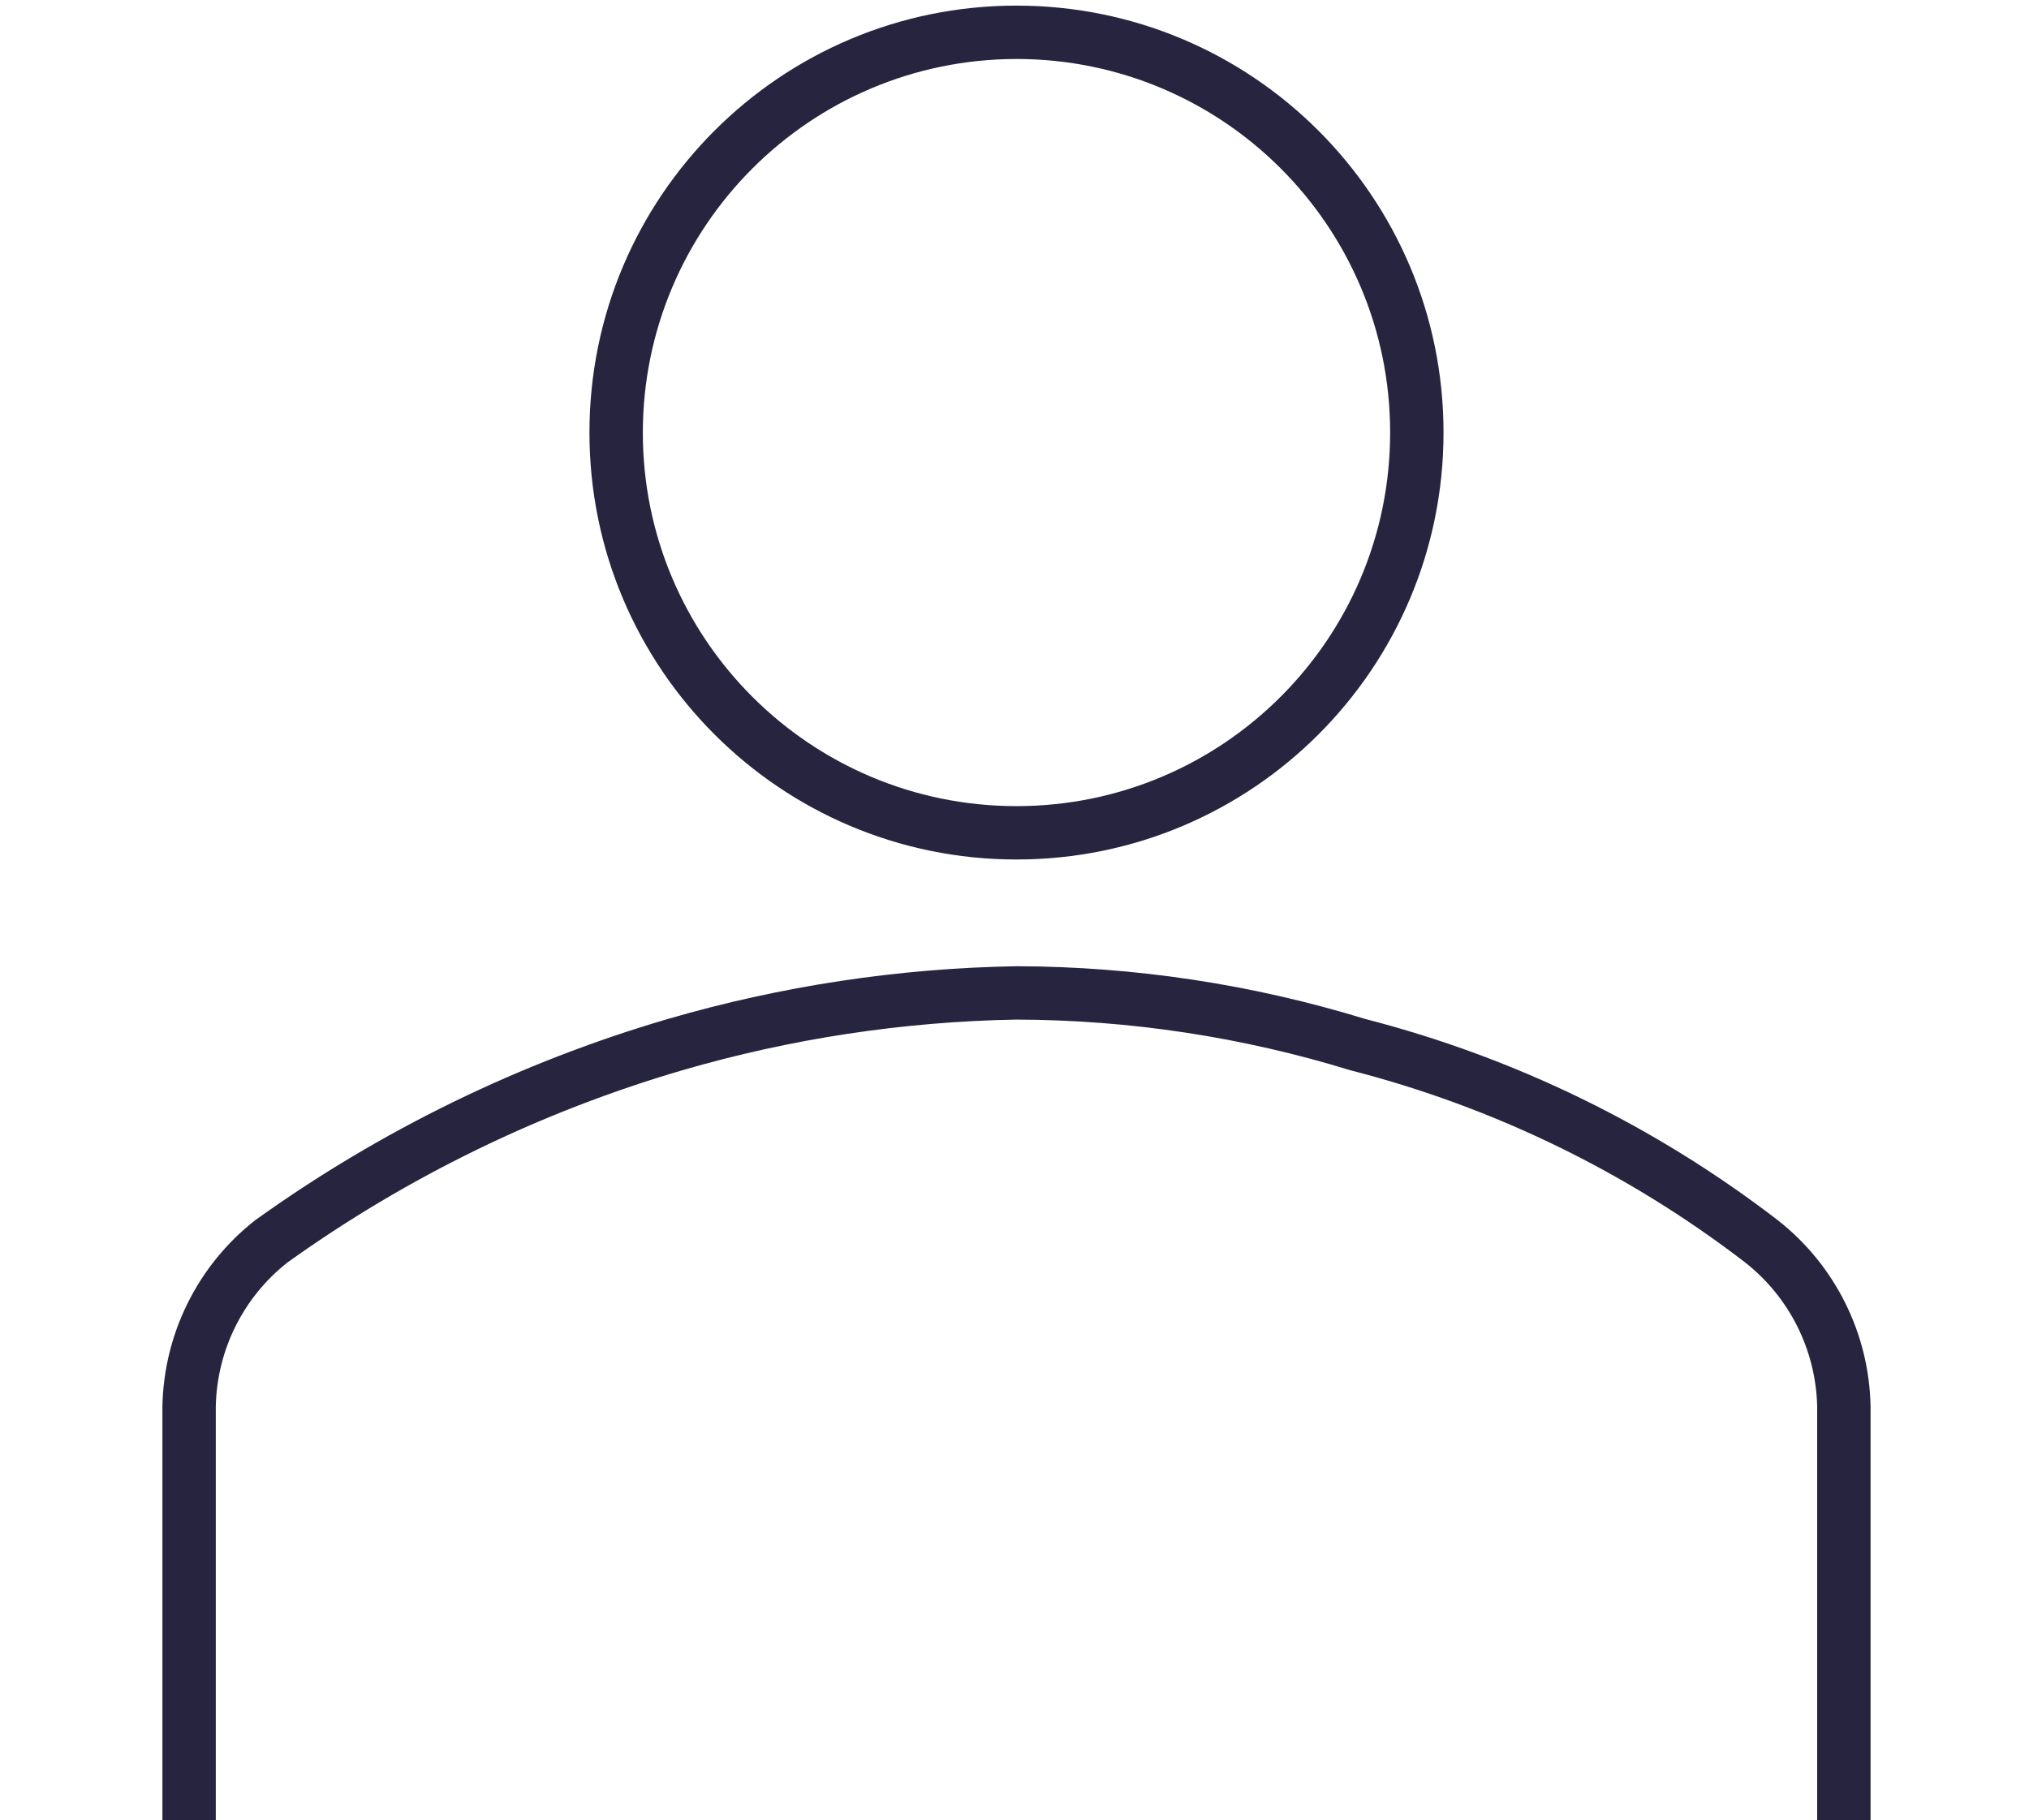 <?xml version="1.0" encoding="UTF-8" standalone="no"?>
<!-- Created with Inkscape (http://www.inkscape.org/) -->

<svg
   width="87.425mm"
   height="78.454mm"
   viewBox="0 0 87.425 78.454"
   version="1.1"
   id="svg1"
   xml:space="preserve"
   sodipodi:docname="cliente1.svg"
   inkscape:version="1.3 (0e150ed6c4, 2023-07-21)"
   xmlns:inkscape="http://www.inkscape.org/namespaces/inkscape"
   xmlns:sodipodi="http://sodipodi.sourceforge.net/DTD/sodipodi-0.dtd"
   xmlns="http://www.w3.org/2000/svg"
   xmlns:svg="http://www.w3.org/2000/svg"><sodipodi:namedview
     id="namedview1"
     pagecolor="#ffffff"
     bordercolor="#000000"
     borderopacity="0.25"
     inkscape:showpageshadow="2"
     inkscape:pageopacity="0.0"
     inkscape:pagecheckerboard="0"
     inkscape:deskcolor="#d1d1d1"
     inkscape:document-units="mm"
     showgrid="false"
     inkscape:zoom="2.6203896"
     inkscape:cx="165.2426"
     inkscape:cy="183.36968"
     inkscape:window-width="1920"
     inkscape:window-height="991"
     inkscape:window-x="-9"
     inkscape:window-y="-9"
     inkscape:window-maximized="1"
     inkscape:current-layer="svg1" /><defs
     id="defs1" /><g
     id="Icons"
     transform="matrix(1.15,0,0,1.15,-11.402,-15.858)"><path
       d="m 48,16 c 7.732,0 14,6.268 14,14 0,7.732 -6.268,14 -14,14 -7.732,0 -14,-6.268 -14,-14 0.008,-7.729 6.271,-13.992 14,-14 m 0,-2 c -8.837,0 -16,7.163 -16,16 0,8.837 7.163,16 16,16 8.837,0 16,-7.163 16,-16 0,-8.837 -7.163,-16 -16,-16 z"
       fill="#27243f"
       id="path1" /><path
       d="M 80,82 H 78 V 66.5 C 77.952,64.376 76.952,62.386 75.275,61.081 70.889,57.716 65.868,55.273 60.513,53.9 56.459,52.652 52.242,52.012 48,52 43.759,52.074 39.548,52.713 35.476,53.9 30.177,55.452 25.178,57.886 20.688,61.1 19.028,62.406 18.042,64.388 18,66.5 V 82 H 16 V 66.5 c 0.05,-2.731 1.326,-5.295 3.476,-6.981 4.691,-3.368 9.919,-5.918 15.461,-7.542 C 39.184,50.74 43.577,50.075 48,50 c 4.432,0.011 8.838,0.678 13.075,1.979 5.609,1.445 10.868,4.012 15.458,7.546 2.145,1.686 3.419,4.247 3.467,6.975 z"
       fill="#27243f"
       id="path2" /></g></svg>
